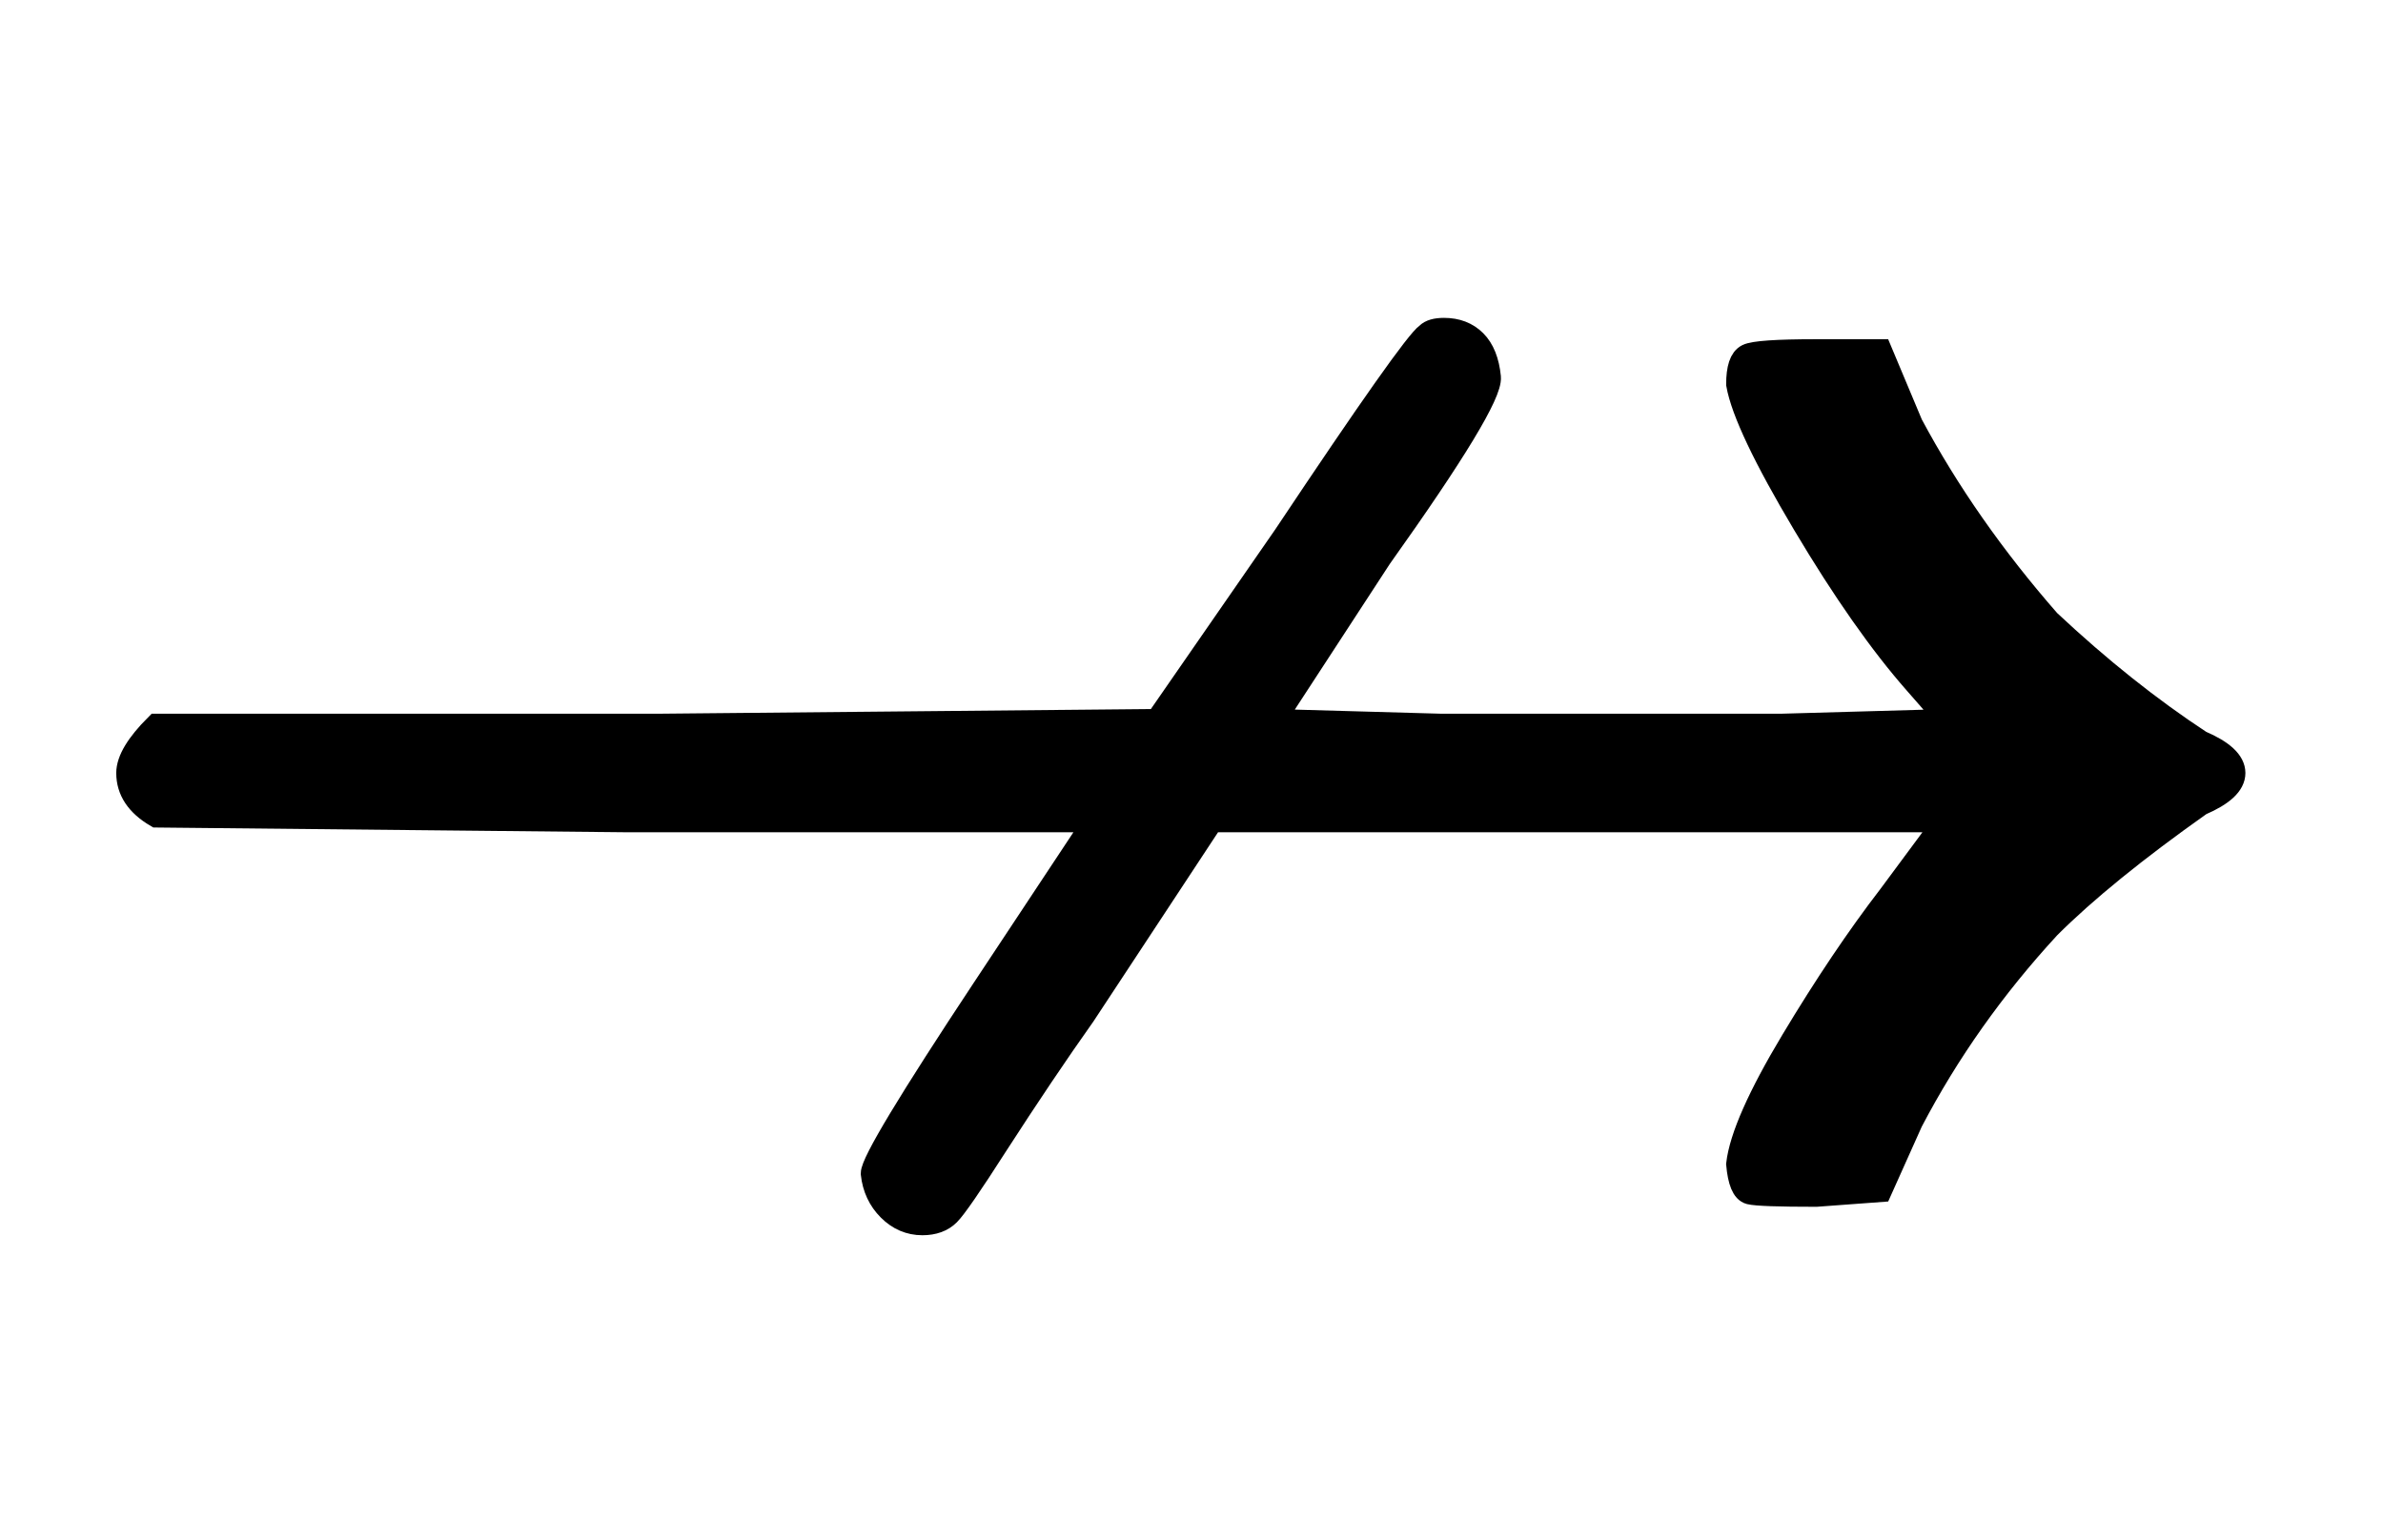 <?xml version="1.0" standalone="no"?>
<svg xmlns:xlink="http://www.w3.org/1999/xlink" style="vertical-align:.116ex" width="2.334ex" height="1.509ex" viewBox="0 -576.1 1005 649.8" xmlns="http://www.w3.org/2000/svg">
    <title id="MathJax-SVG-1-Title">
        Equation
    </title>
    <desc id="MathJax-SVG-1-Desc">
        right-arrow with stroke
    </desc>
    <defs>
        <path stroke-width="10" id="E1-MJAMS-219B" d="M54 250q0 8 12 20h211l211 2 54 78q54 81 60 85 2 2 7 2 8 0 13-5t6-15-46-76l-45-69 71-2h143l71 2-14 16q-22 25-47 67t-28 59q0 10 4 12t29 2h27l13-31q23-43 58-83 32-30 64-51 14-6 14-13t-14-13q-41-29-64-52-35-38-58-82l-13-29-27-2q-24 0-28 1t-5 12q2 17 23 52t41 61l20 27 5 5H511l-54-82q-17-24-37-55-16-25-20-29t-11-4q-8 0-14 6t-7 15q0 7 47 78l47 71H264l-198 2q-12 7-12 18z"/>
    </defs>
    <g stroke="currentColor" fill="currentColor" stroke-width="0" transform="matrix(1 0 0 -1 0 0)">
        <use xlink:href="#E1-MJAMS-219B"/>
    </g>
</svg>
